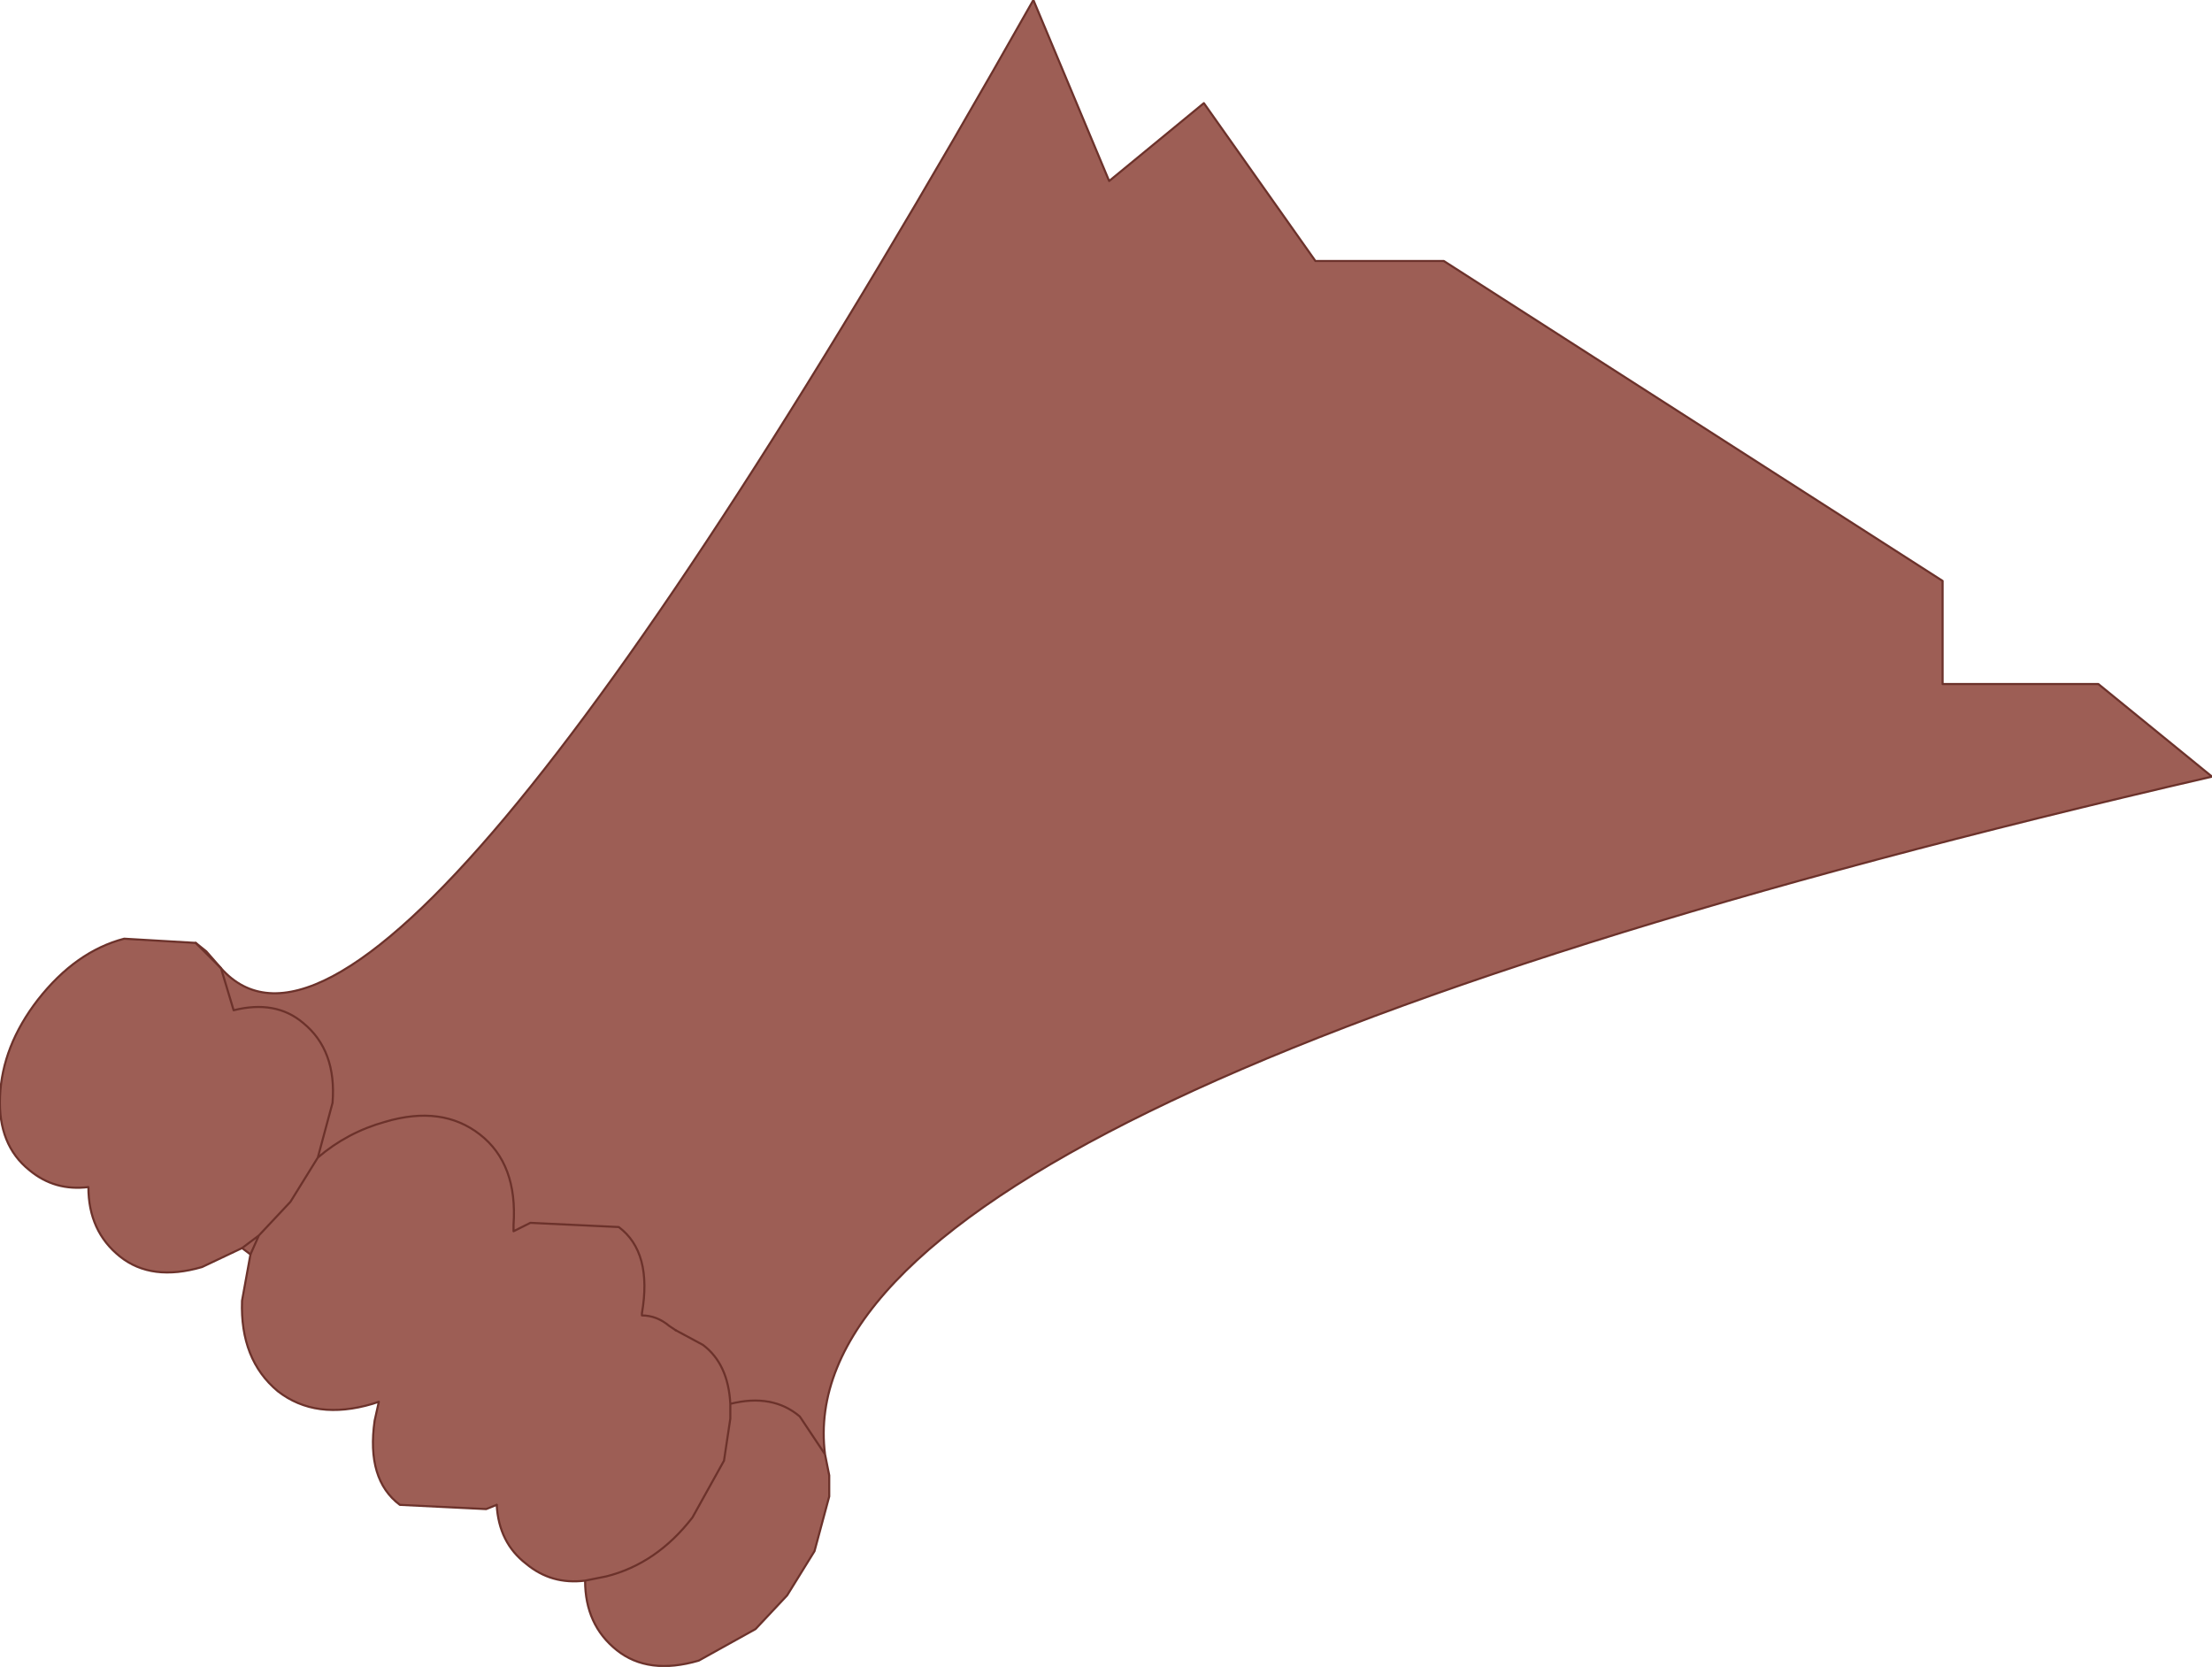 <?xml version="1.0" encoding="UTF-8" standalone="no"?>
<svg xmlns:xlink="http://www.w3.org/1999/xlink" height="39.6px" width="52.55px" xmlns="http://www.w3.org/2000/svg">
  <g transform="matrix(1.0, 0.0, 0.0, 1.0, 16.25, 26.85)">
    <path d="M-11.0 -3.85 Q-7.15 0.5 8.3 -26.85 L10.1 -22.55 12.35 -24.4 15.0 -20.65 18.05 -20.65 29.9 -13.05 29.9 -10.6 33.6 -10.6 36.3 -8.4 Q2.3 -0.55 3.35 7.7 L3.45 8.2 3.45 8.7 3.1 10.0 2.45 11.05 1.7 11.85 0.35 12.6 Q-0.85 12.95 -1.6 12.35 -2.35 11.75 -2.35 10.7 -3.15 10.8 -3.75 10.3 -4.4 9.8 -4.45 8.9 L-4.7 9.0 -6.75 8.9 Q-7.55 8.3 -7.35 6.9 L-7.25 6.45 -7.4 6.5 Q-8.75 6.9 -9.65 6.2 -10.55 5.45 -10.5 4.05 L-10.3 2.95 -10.5 2.8 -11.45 3.25 Q-12.65 3.6 -13.4 3.0 -14.15 2.4 -14.15 1.35 -14.95 1.45 -15.55 0.95 -16.3 0.35 -16.25 -0.8 -16.2 -2.0 -15.35 -3.1 -14.45 -4.25 -13.3 -4.55 L-11.6 -4.45 -11.35 -4.25 -11.0 -3.85 -11.6 -4.45 -11.0 -3.85 -10.7 -2.85 Q-9.7 -3.1 -9.05 -2.55 -8.25 -1.9 -8.35 -0.65 L-8.7 0.65 -9.35 1.7 -10.1 2.5 -10.5 2.8 -10.1 2.5 -9.35 1.7 -8.7 0.65 -8.35 -0.65 Q-8.25 -1.9 -9.05 -2.55 -9.7 -3.1 -10.7 -2.85 L-11.0 -3.85 M-8.7 0.65 Q-8.0 0.05 -7.1 -0.2 -5.75 -0.6 -4.85 0.1 -3.95 0.8 -4.05 2.25 L-4.05 2.4 -3.65 2.2 -1.55 2.3 Q-0.75 2.9 -1.0 4.35 L-1.0 4.4 Q-0.65 4.4 -0.35 4.65 L-0.2 4.75 -0.35 4.65 Q-0.65 4.4 -1.0 4.4 L-1.0 4.35 Q-0.75 2.9 -1.55 2.3 L-3.65 2.2 -4.05 2.4 -4.05 2.25 Q-3.95 0.8 -4.85 0.1 -5.75 -0.6 -7.1 -0.2 -8.0 0.05 -8.7 0.65 M-0.2 4.75 L0.45 5.1 Q1.05 5.55 1.1 6.5 L1.1 6.85 0.95 7.85 0.2 9.2 Q-0.65 10.3 -1.85 10.6 L-2.35 10.7 -1.85 10.6 Q-0.65 10.3 0.2 9.2 L0.95 7.85 1.1 6.85 1.1 6.5 Q1.05 5.55 0.45 5.1 L-0.2 4.75 M-10.1 2.5 L-10.3 2.95 -10.1 2.5 M1.1 6.5 Q2.1 6.25 2.75 6.8 L3.35 7.7 2.75 6.8 Q2.1 6.25 1.1 6.5" fill="#9d5e55" fill-rule="evenodd" stroke="none"/>
    <path d="M-11.0 -3.85 Q-7.15 0.5 8.3 -26.85 L10.1 -22.55 12.35 -24.4 15.0 -20.65 18.05 -20.65 29.9 -13.05 29.9 -10.6 33.6 -10.6 36.3 -8.4 Q2.3 -0.55 3.35 7.7 L3.45 8.2 3.45 8.7 3.1 10.0 2.45 11.05 1.7 11.85 0.35 12.6 Q-0.85 12.95 -1.6 12.35 -2.35 11.75 -2.35 10.7 -3.15 10.8 -3.75 10.3 -4.4 9.8 -4.45 8.9 M-10.3 2.95 L-10.5 2.8 M-11.0 -3.85 L-11.6 -4.45 M-2.35 10.7 L-1.85 10.6 Q-0.65 10.3 0.2 9.2 L0.95 7.85 1.1 6.85 1.1 6.5 Q1.05 5.55 0.45 5.1 L-0.2 4.75 M3.35 7.7 L2.75 6.8 Q2.1 6.25 1.1 6.5" fill="none" stroke="#6c322b" stroke-linecap="round" stroke-linejoin="round" stroke-width="0.05"/>
    <path d="M-4.45 8.9 L-4.7 9.0 -6.75 8.9 Q-7.55 8.3 -7.35 6.9 L-7.25 6.45 -7.4 6.5 Q-8.75 6.9 -9.65 6.2 -10.55 5.45 -10.5 4.05 L-10.3 2.95 -10.1 2.5 -9.35 1.7 -8.7 0.65 -8.35 -0.65 Q-8.25 -1.9 -9.05 -2.55 -9.7 -3.1 -10.7 -2.85 L-11.0 -3.85 -11.35 -4.25 -11.6 -4.45 -13.3 -4.55 Q-14.45 -4.25 -15.35 -3.1 -16.2 -2.0 -16.25 -0.8 -16.3 0.35 -15.55 0.95 -14.95 1.45 -14.15 1.35 -14.15 2.4 -13.4 3.0 -12.65 3.6 -11.45 3.25 L-10.5 2.8 -10.1 2.5 M-0.2 4.75 L-0.35 4.65 Q-0.65 4.4 -1.0 4.4 L-1.0 4.35 Q-0.75 2.9 -1.55 2.3 L-3.65 2.2 -4.05 2.4 -4.05 2.25 Q-3.95 0.8 -4.85 0.1 -5.75 -0.6 -7.1 -0.2 -8.0 0.05 -8.7 0.65" fill="none" stroke="#6c322b" stroke-linecap="round" stroke-linejoin="round" stroke-width="0.05"/>
  </g>
</svg>
